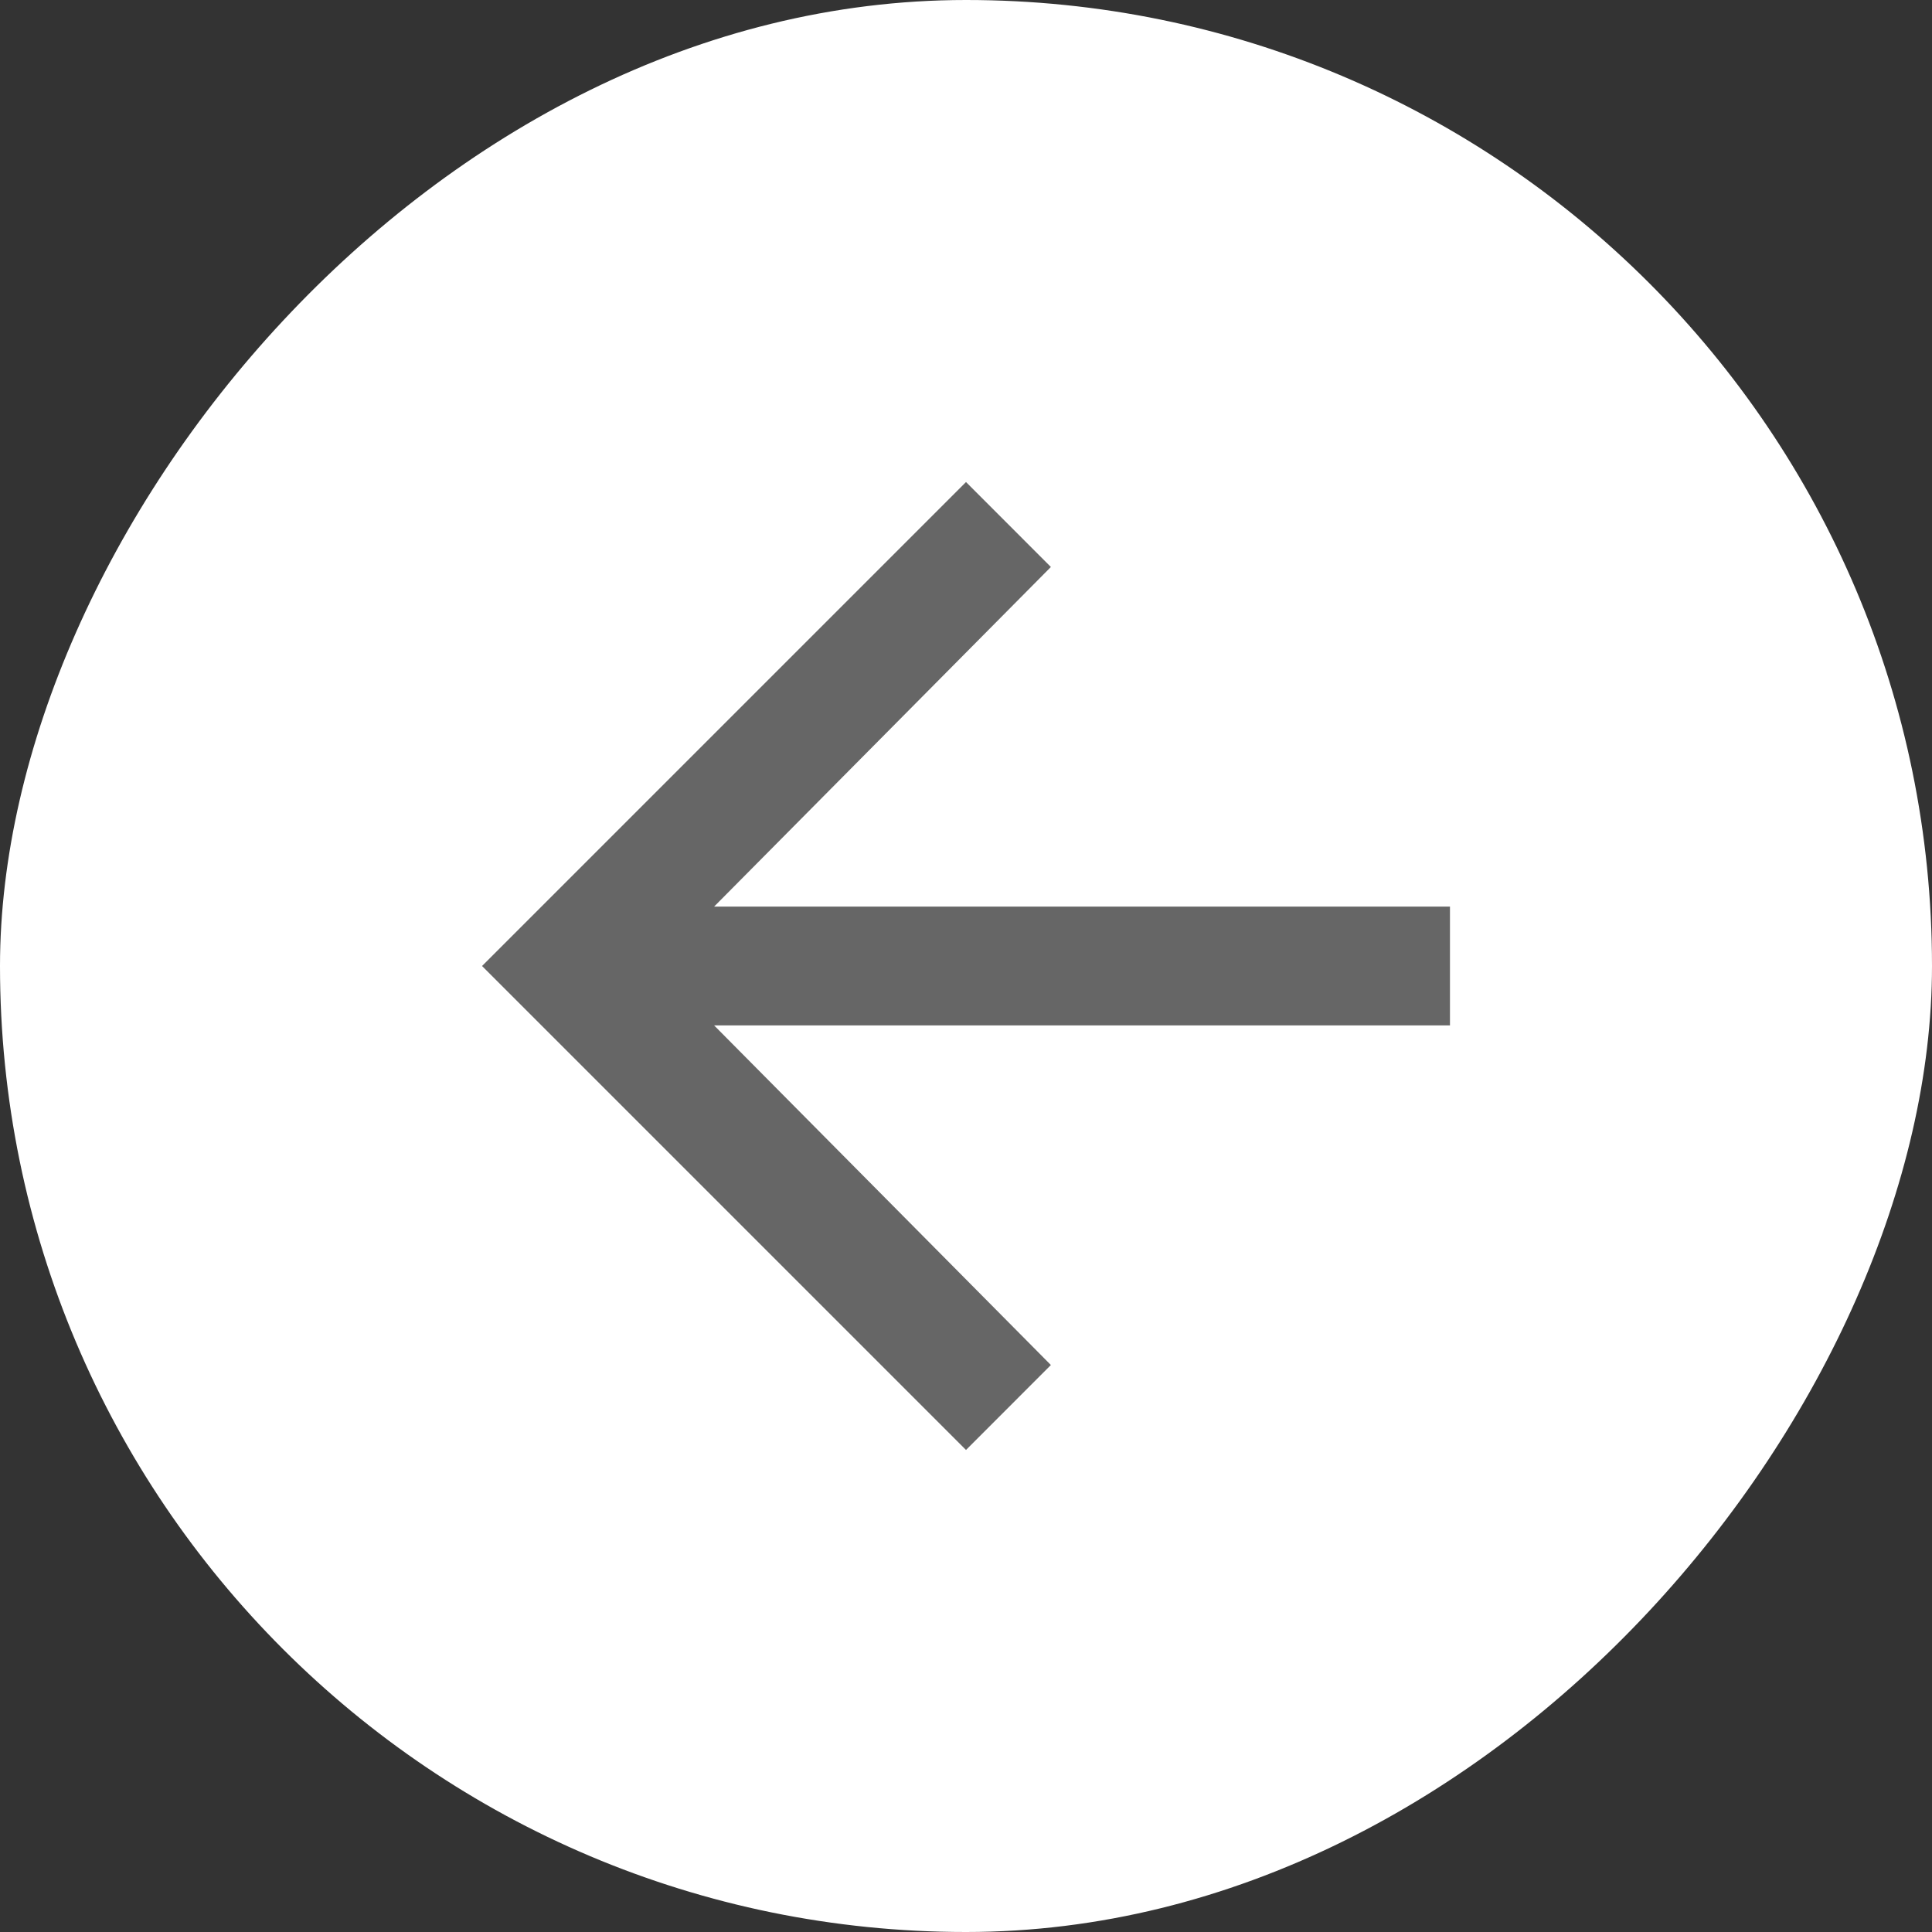 <svg width="32" height="32" viewBox="0 0 32 32" fill="none" xmlns="http://www.w3.org/2000/svg">
<rect x="0" y="0" width="32" height="32" fill="#333333" stroke="none"/>
<rect width="32" height="32" rx="16" transform="matrix(-1 0 0 1 32 0)" fill="white"/>
<path d="M24.016 15.016V16.984H11.828L17.406 22.609L16 24.016L7.984 16L16 7.984L17.406 9.391L11.828 15.016H24.016Z" fill="#666666"/>
</svg>
